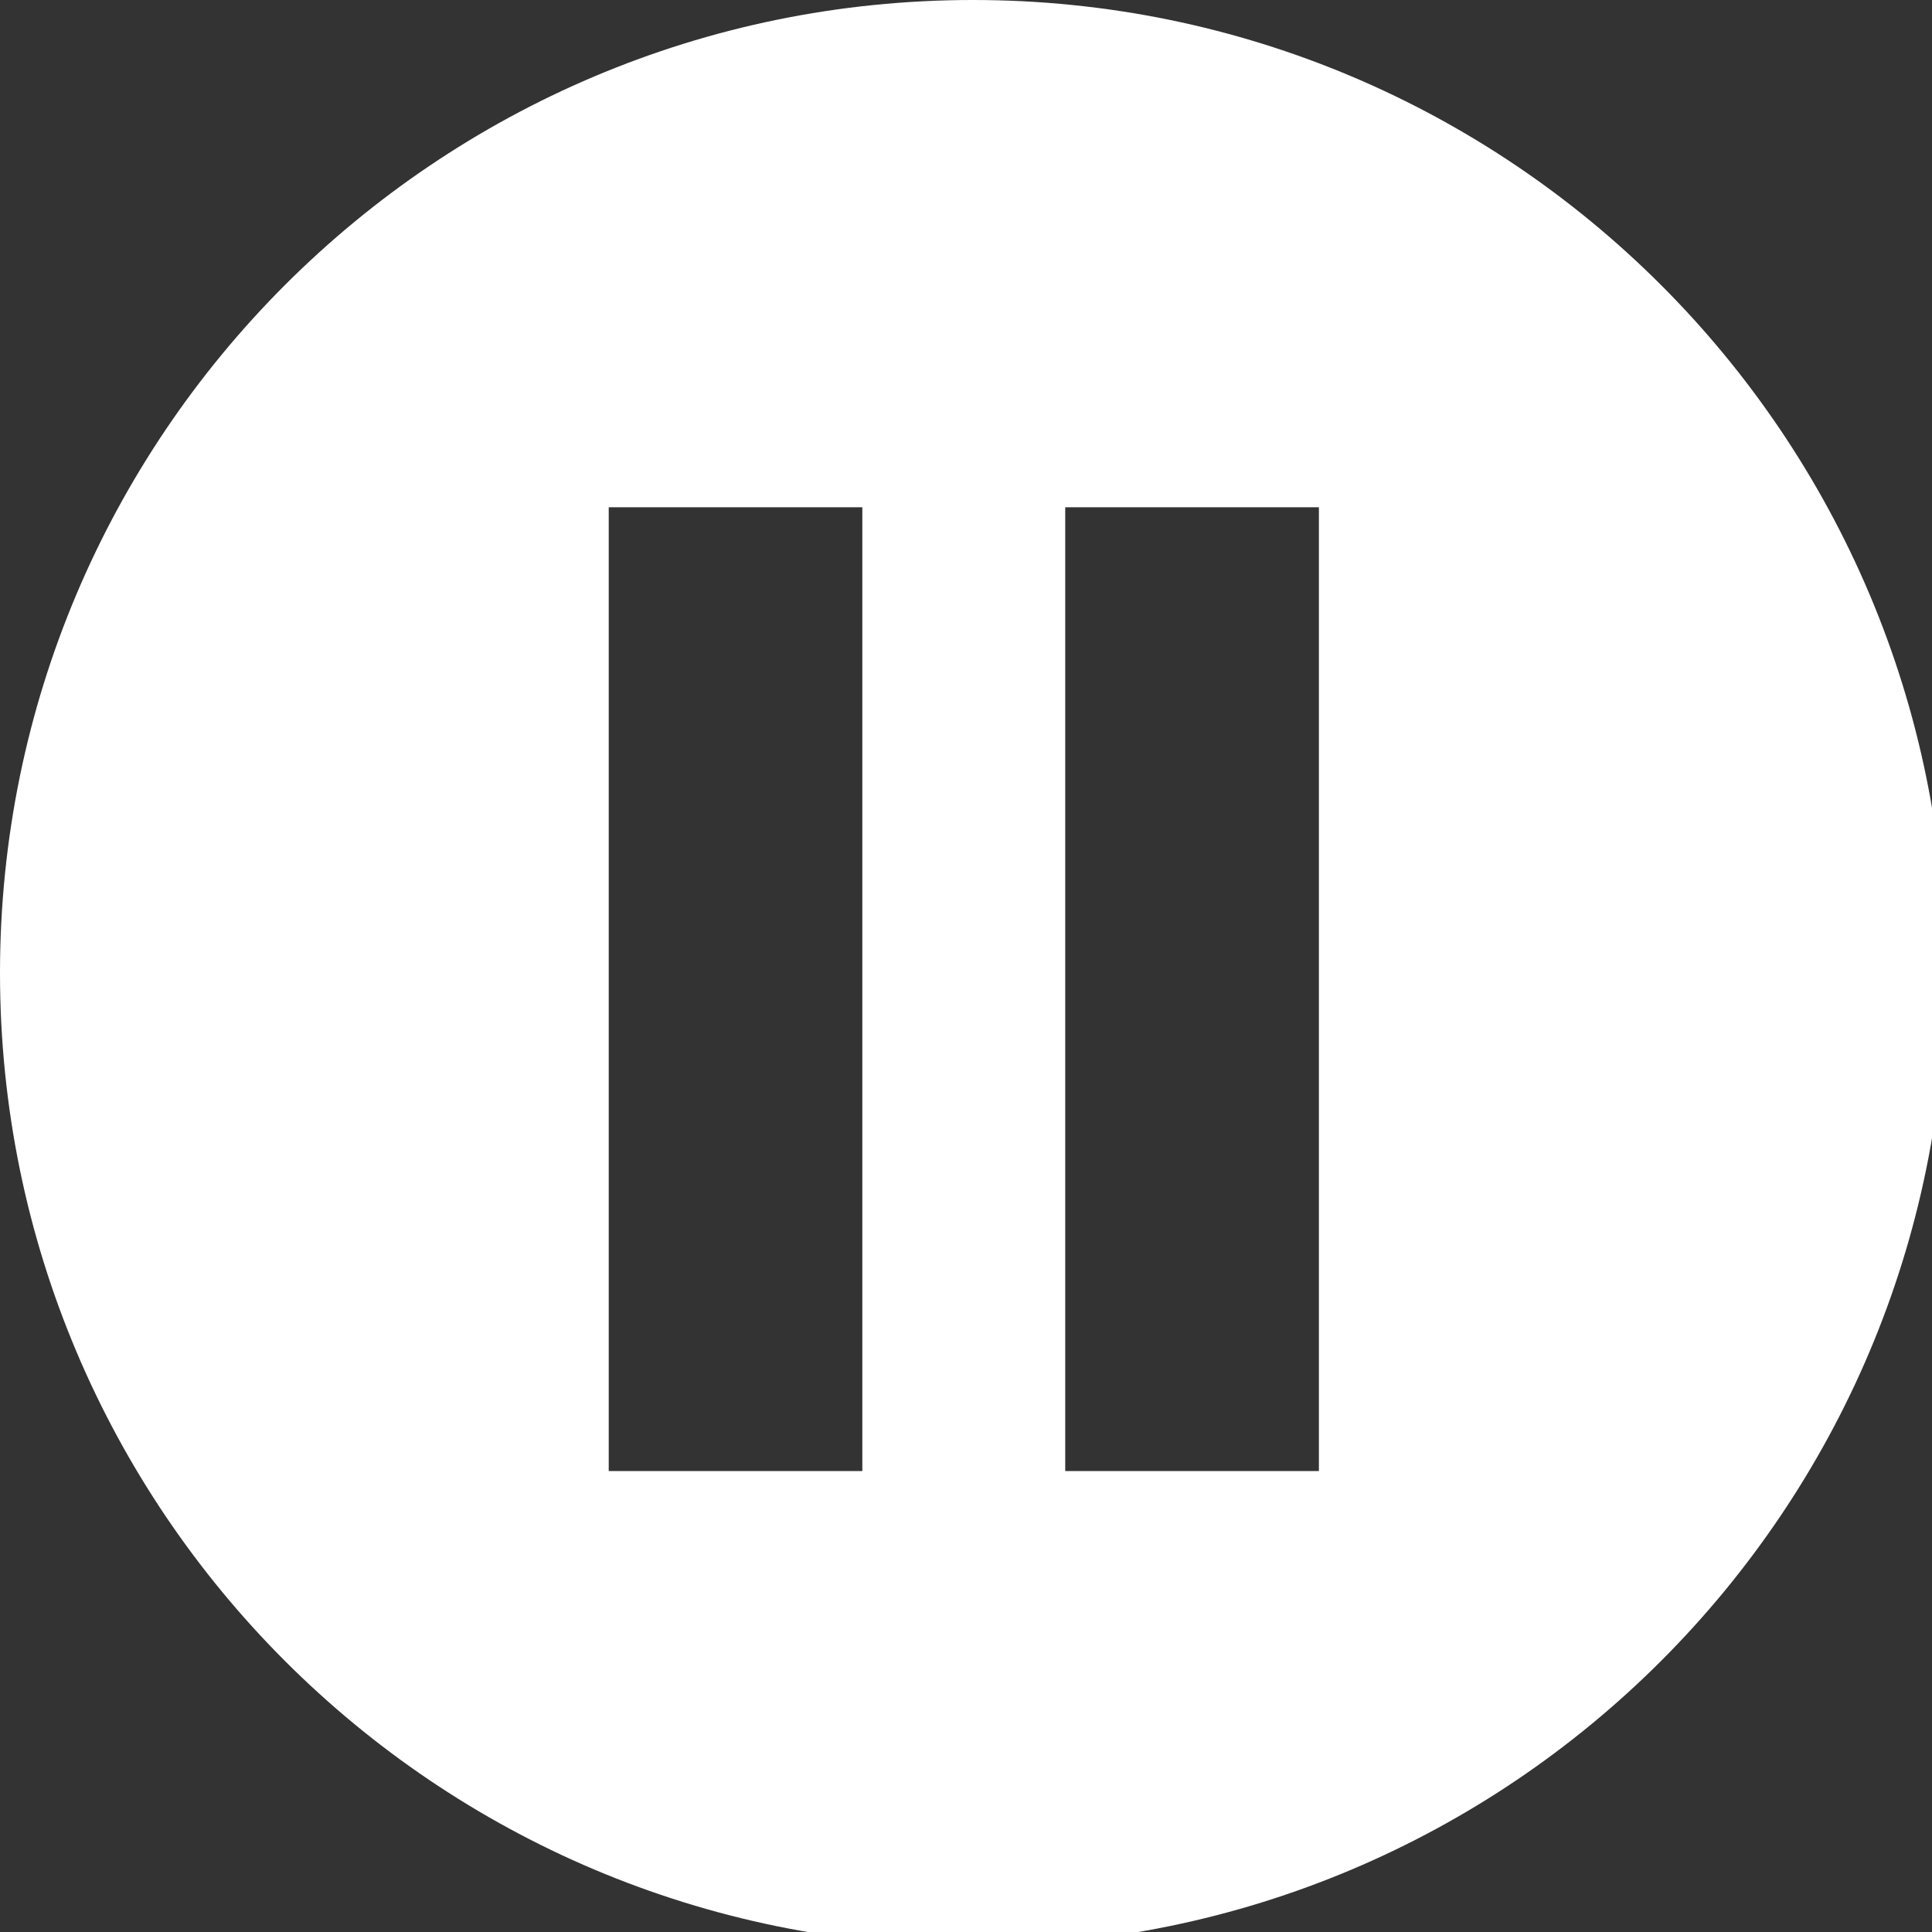 <svg width="50" height="50" viewBox="0 0 50 50" fill="none" xmlns="http://www.w3.org/2000/svg">
<rect x="0" y="0" width="50" height="50" fill="#333333" stroke="none"/>
<path d="M25.181 0C39.088 0 50.362 11.274 50.362 25.181C50.362 39.088 39.088 50.362 25.181 50.362C11.274 50.362 0 39.088 0 25.181C0 11.274 11.274 0 25.181 0ZM15.754 13.128V38.071H22.317V13.128H15.754ZM27.568 38.071H34.133V13.128H27.568V38.071Z" fill="white"/>
</svg>
